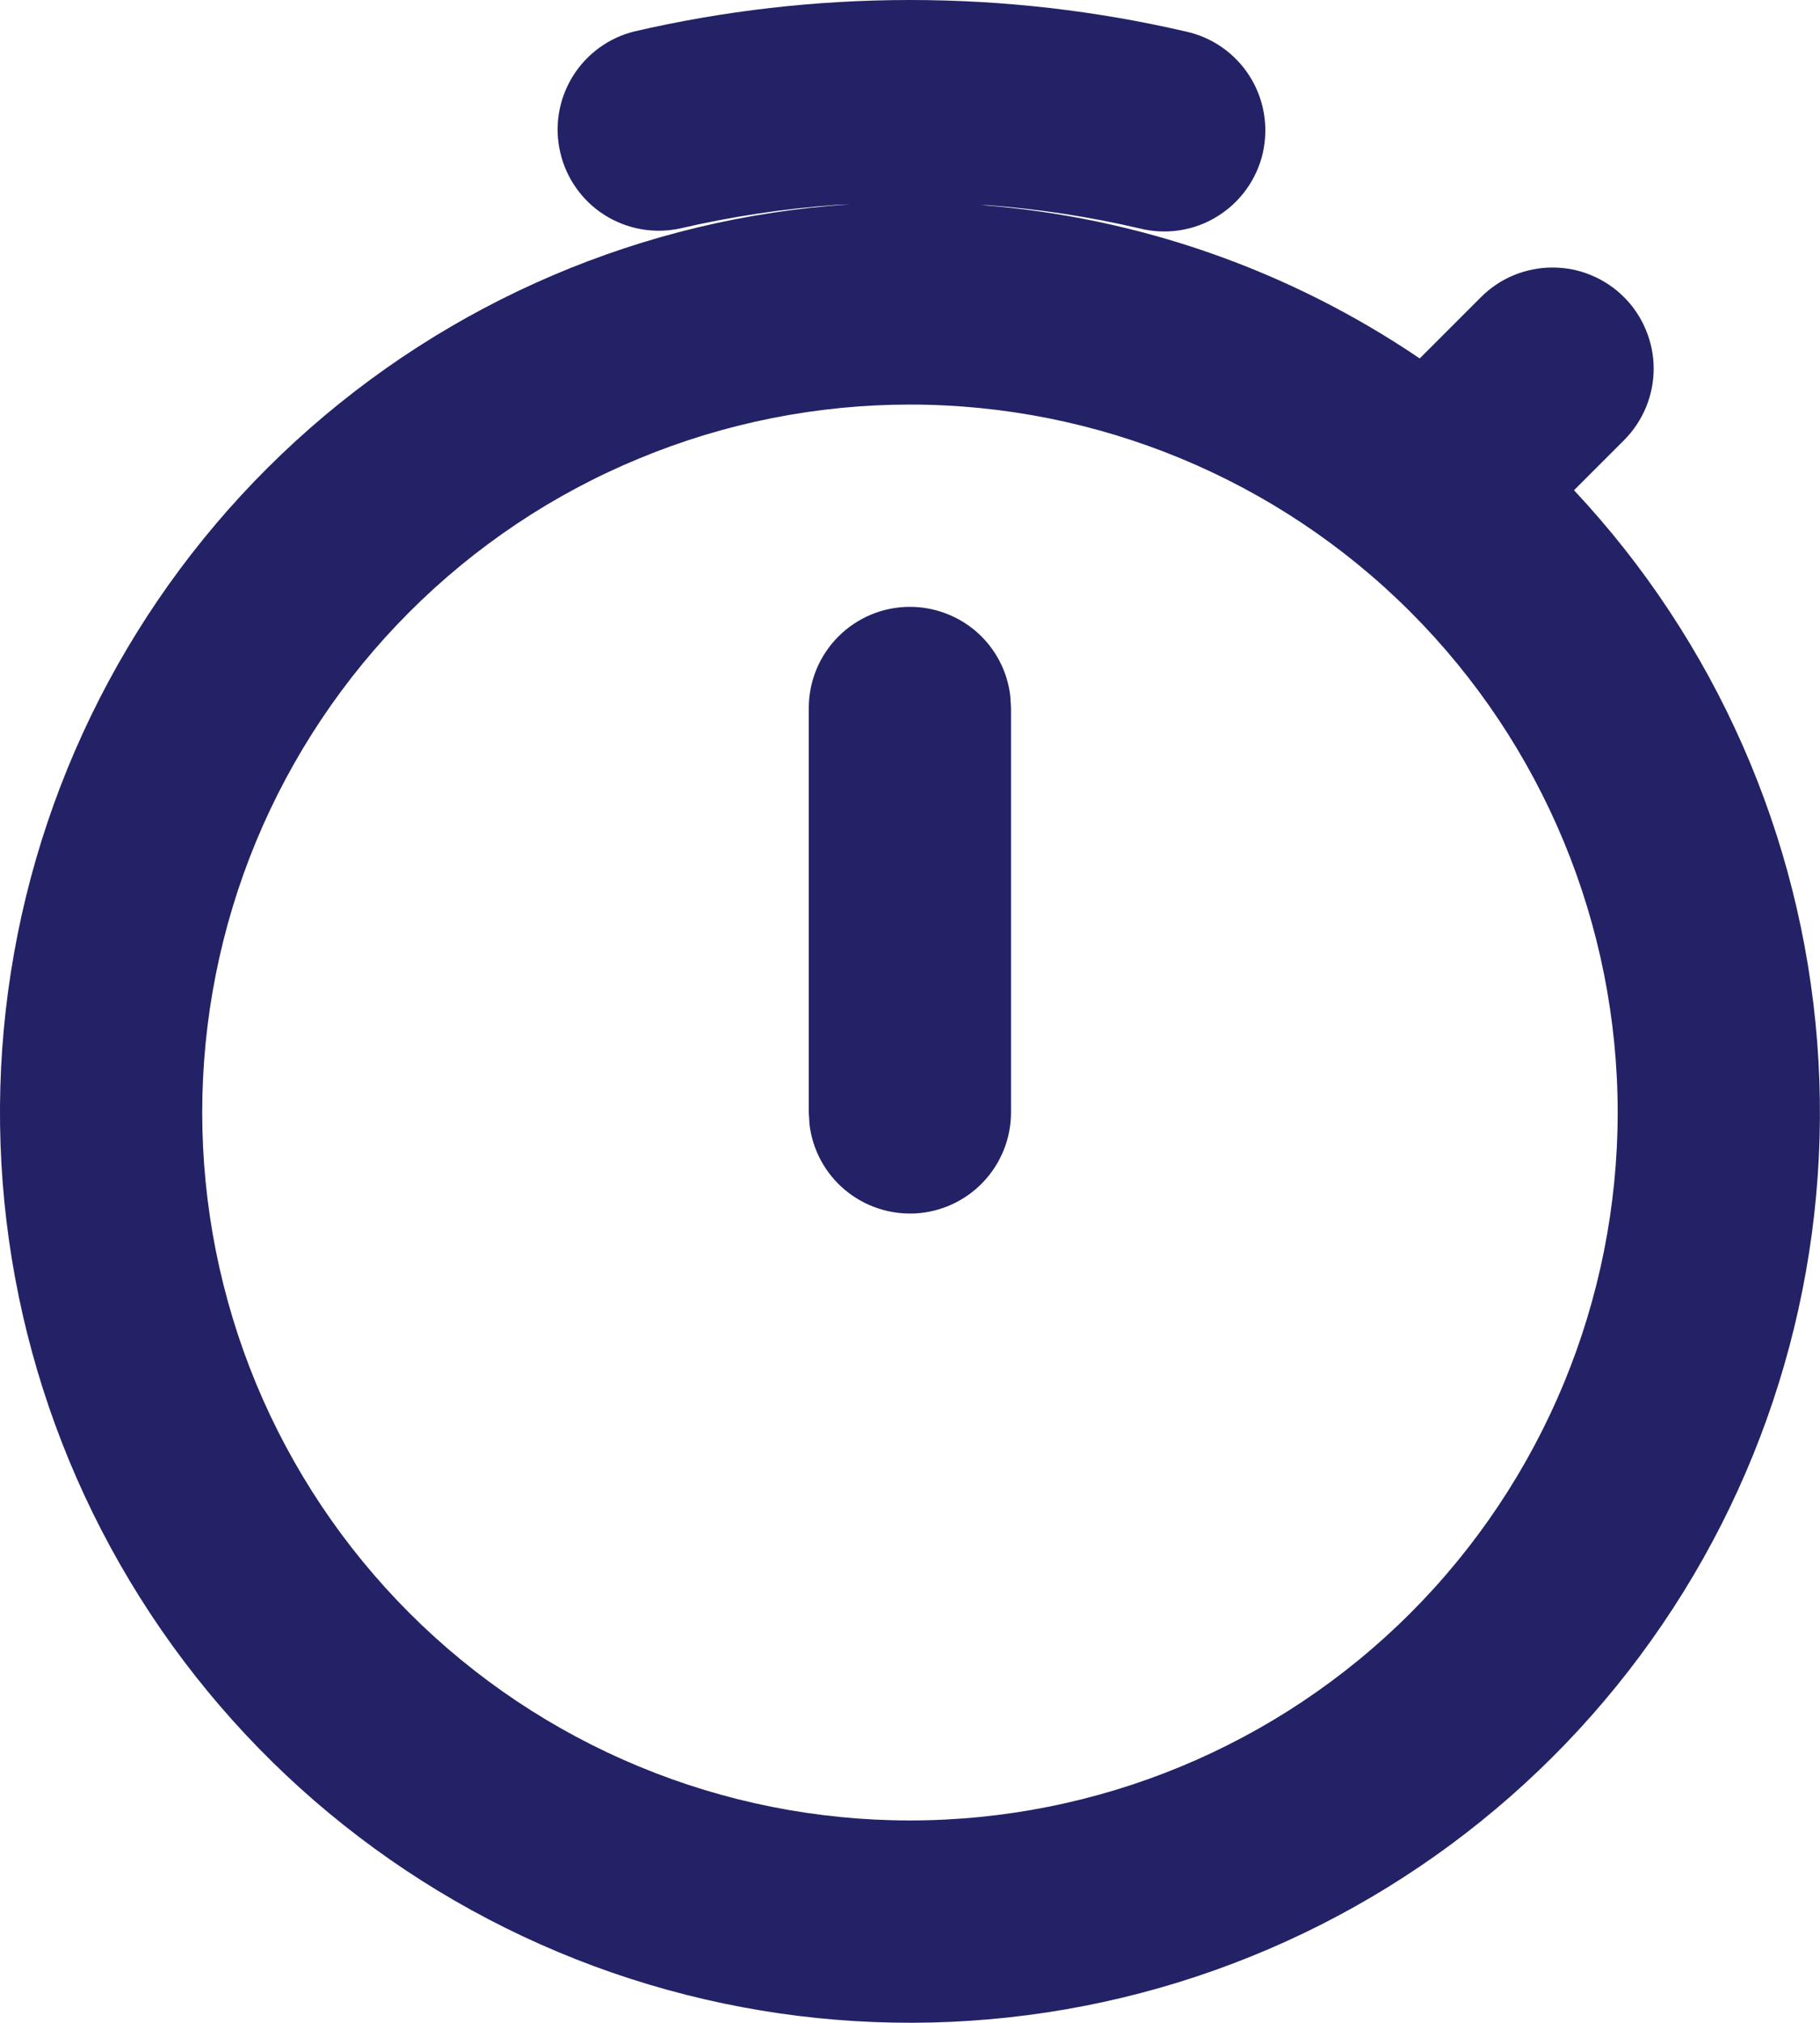 <svg width="18" height="20" viewBox="0 0 18 20" fill="none" xmlns="http://www.w3.org/2000/svg">
<path d="M8.999 0C9.936 0 10.849 0.108 11.725 0.311C11.855 0.339 11.978 0.392 12.086 0.468C12.195 0.544 12.288 0.641 12.359 0.753C12.43 0.865 12.478 0.99 12.5 1.121C12.523 1.251 12.518 1.385 12.489 1.515C12.459 1.644 12.403 1.766 12.326 1.873C12.248 1.981 12.15 2.072 12.037 2.141C11.924 2.211 11.798 2.257 11.667 2.277C11.536 2.297 11.402 2.291 11.273 2.259C10.78 2.144 10.279 2.067 9.774 2.029L9.7 2.027C11.255 2.146 12.751 2.669 14.041 3.544L14.647 2.938C14.74 2.845 14.85 2.771 14.971 2.721C15.093 2.671 15.223 2.645 15.354 2.645C15.485 2.645 15.616 2.67 15.737 2.721C15.858 2.771 15.969 2.845 16.061 2.937C16.154 3.03 16.228 3.14 16.278 3.262C16.329 3.383 16.355 3.513 16.355 3.644C16.355 3.776 16.329 3.906 16.279 4.027C16.228 4.149 16.155 4.259 16.062 4.352L15.567 4.847C16.965 6.338 17.813 8.261 17.972 10.299C18.131 12.337 17.592 14.369 16.442 16.059C15.293 17.75 13.603 18.999 11.649 19.601C9.696 20.202 7.596 20.121 5.695 19.371C3.793 18.62 2.204 17.244 1.189 15.47C0.173 13.696 -0.208 11.629 0.108 9.61C0.424 7.59 1.418 5.738 2.926 4.359C4.435 2.979 6.368 2.154 8.407 2.02L8.271 2.026C7.751 2.063 7.234 2.141 6.725 2.259C6.469 2.314 6.201 2.266 5.979 2.126C5.757 1.985 5.6 1.763 5.541 1.507C5.481 1.252 5.525 0.983 5.662 0.759C5.799 0.535 6.019 0.374 6.273 0.311C7.149 0.108 8.063 0 8.999 0ZM8.999 4C8.08 4 7.17 4.181 6.321 4.533C5.471 4.884 4.7 5.4 4.05 6.05C3.4 6.7 2.884 7.472 2.532 8.321C2.181 9.17 2 10.08 2 10.999C2 11.919 2.181 12.829 2.532 13.678C2.884 14.527 3.4 15.299 4.05 15.949C4.7 16.599 5.471 17.114 6.321 17.466C7.17 17.818 8.08 17.999 8.999 17.999C10.856 17.999 12.636 17.262 13.949 15.949C15.261 14.636 15.999 12.856 15.999 10.999C15.999 9.143 15.261 7.363 13.949 6.05C12.636 4.737 10.856 4 8.999 4ZM8.999 6C9.244 6 9.481 6.09 9.664 6.252C9.847 6.415 9.964 6.639 9.992 6.883L9.999 7V10.999C9.999 11.254 9.901 11.499 9.726 11.685C9.551 11.87 9.312 11.982 9.058 11.997C8.803 12.011 8.553 11.929 8.357 11.765C8.162 11.602 8.036 11.37 8.006 11.117L7.999 10.999V7C7.999 6.734 8.105 6.48 8.292 6.293C8.48 6.105 8.734 6 8.999 6Z" fill="#232266"/>
</svg>
